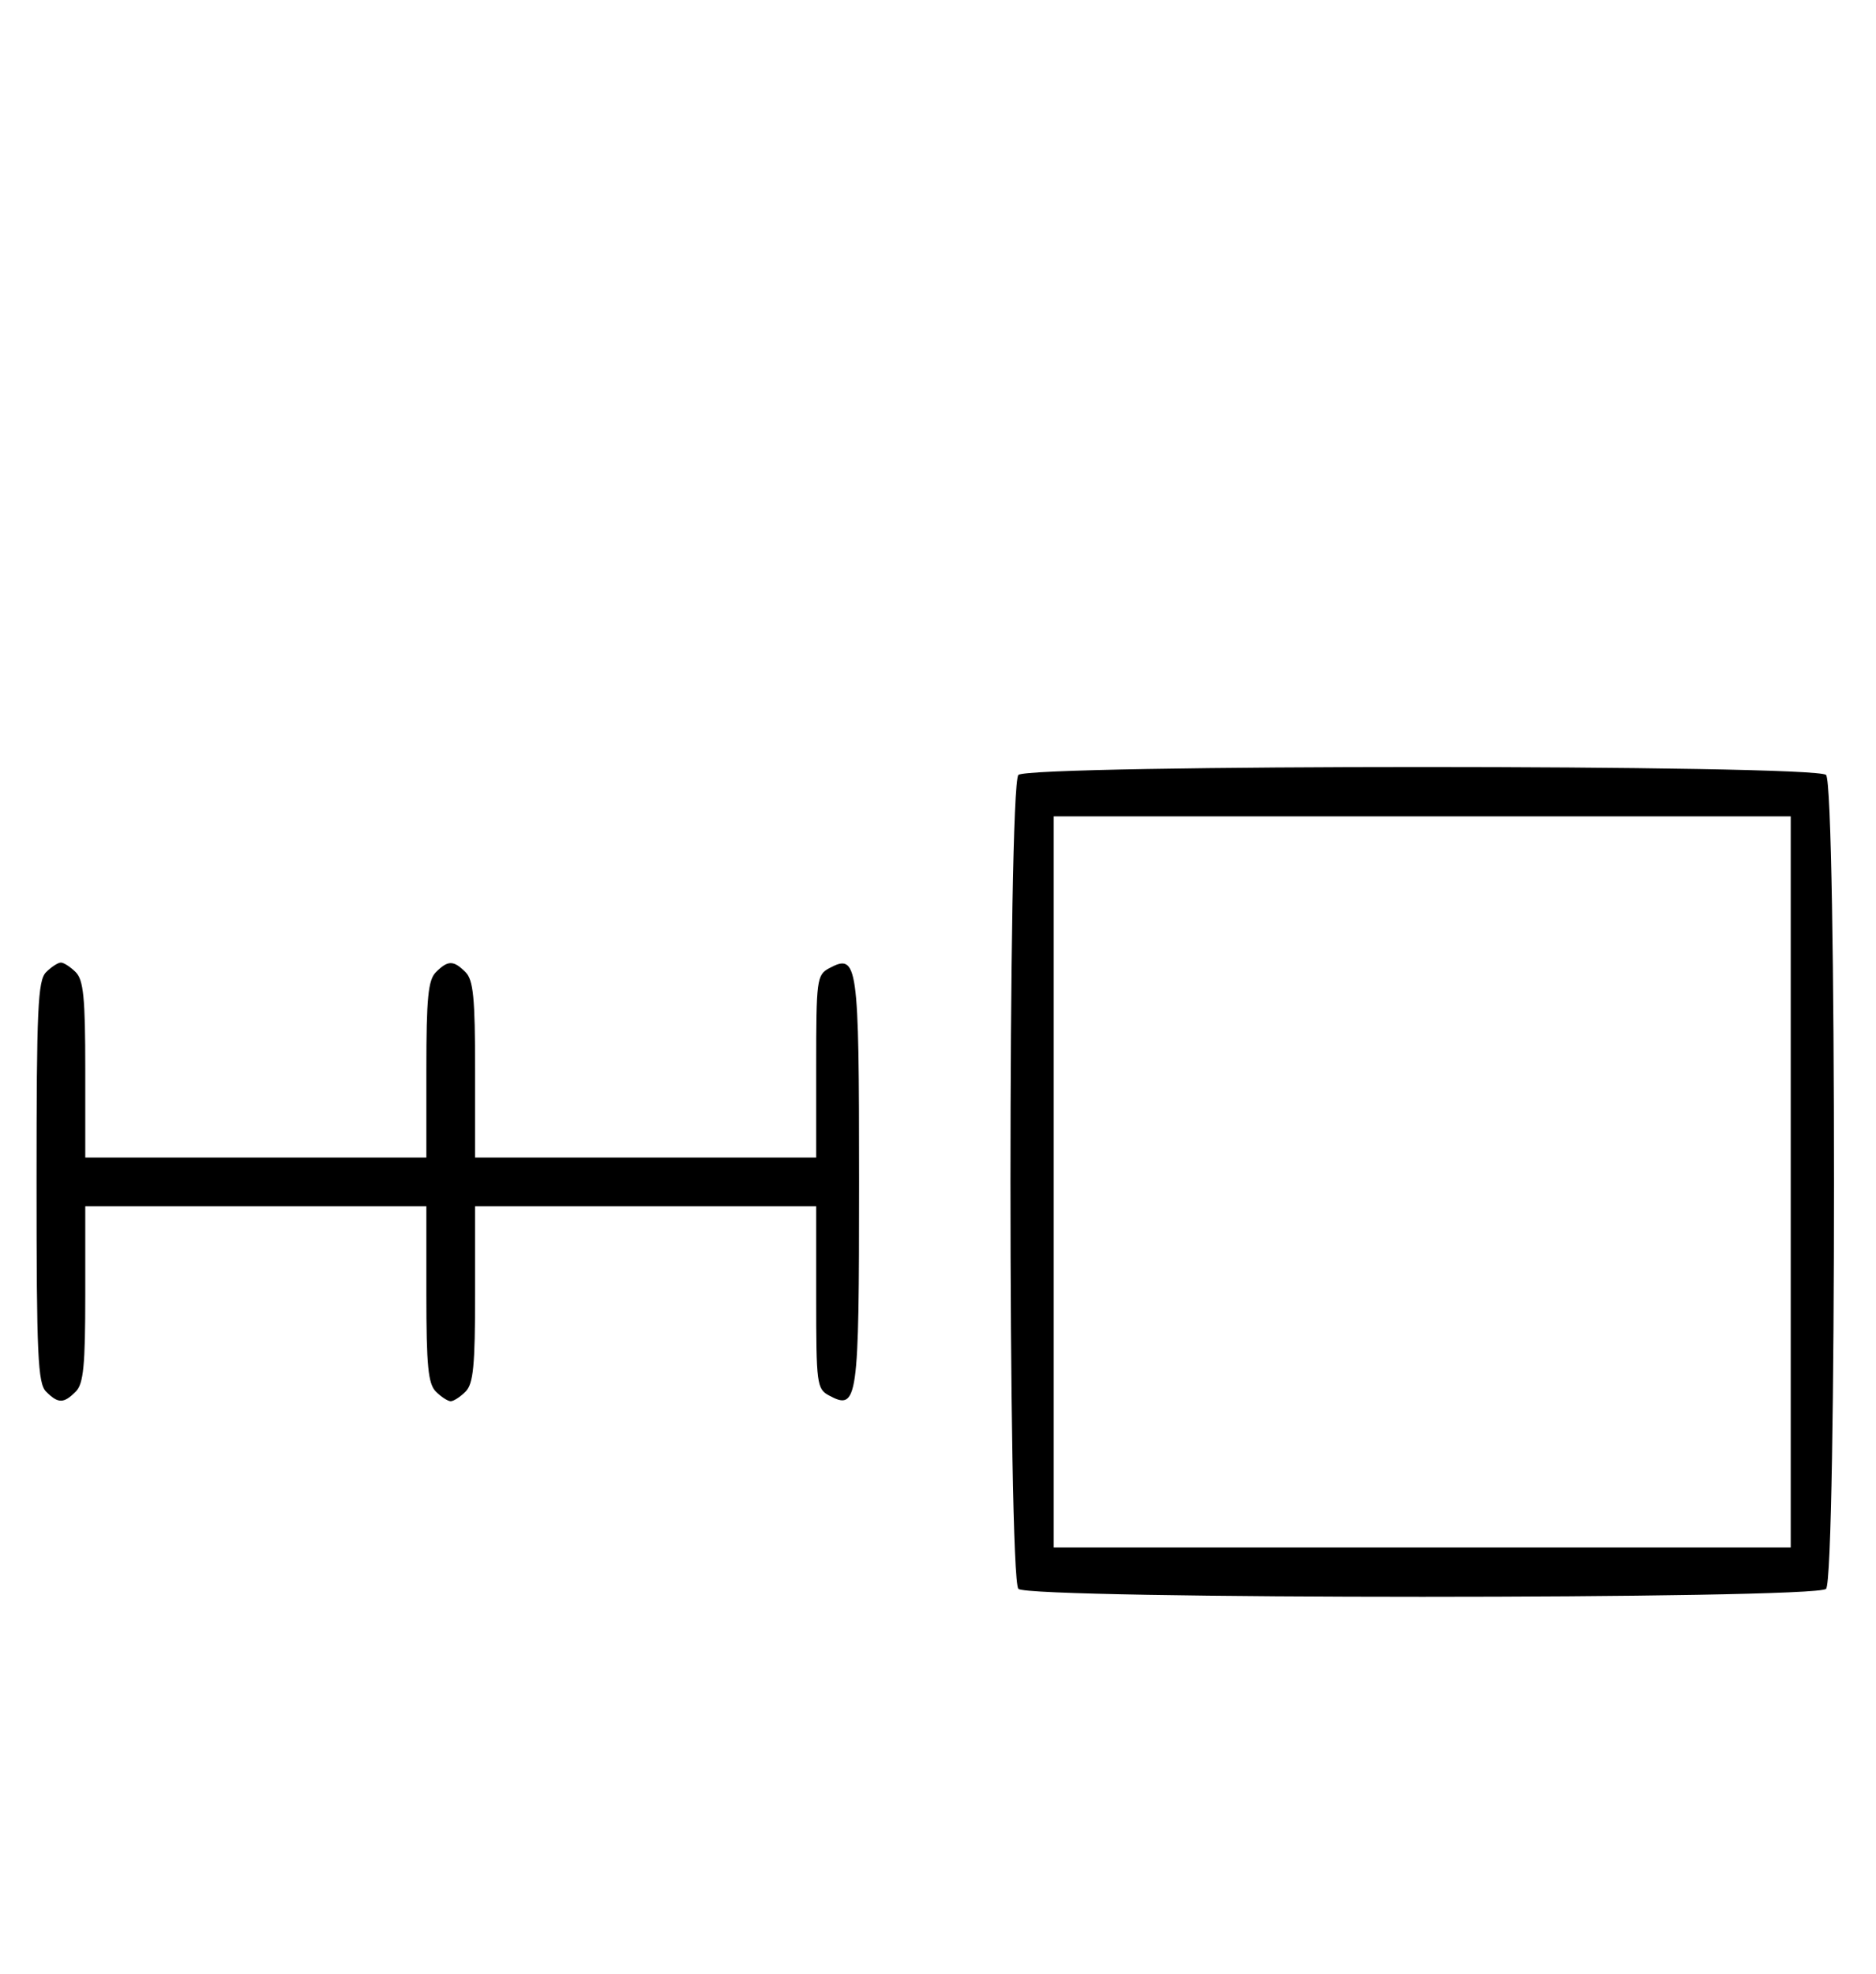 <svg xmlns="http://www.w3.org/2000/svg" width="308" height="324" viewBox="0 0 308 324" version="1.1">
	<path d="M 167.200 127.200 C 165.465 128.935, 165.465 259.065, 167.200 260.800 C 168.935 262.535, 298.065 262.535, 299.800 260.800 C 301.535 259.065, 301.535 128.935, 299.800 127.200 C 298.065 125.465, 168.935 125.465, 167.200 127.200 M 173 194 L 173 254 233.500 254 L 294 254 294 194 L 294 134 233.500 134 L 173 134 173 194 M 7.571 159.571 C 6.207 160.936, 6 165.463, 6 194 C 6 222.537, 6.207 227.064, 7.571 228.429 C 9.545 230.402, 10.455 230.402, 12.429 228.429 C 13.712 227.145, 14 224.212, 14 212.429 L 14 198 42 198 L 70 198 70 212.429 C 70 224.212, 70.288 227.145, 71.571 228.429 C 72.436 229.293, 73.529 230, 74 230 C 74.471 230, 75.564 229.293, 76.429 228.429 C 77.712 227.145, 78 224.212, 78 212.429 L 78 198 106 198 L 134 198 134 212.965 C 134 227.181, 134.106 227.986, 136.117 229.062 C 140.830 231.585, 141.043 230.068, 141.043 194 C 141.043 157.932, 140.830 156.415, 136.117 158.938 C 134.106 160.014, 134 160.819, 134 175.035 L 134 190 106 190 L 78 190 78 175.571 C 78 163.788, 77.712 160.855, 76.429 159.571 C 74.455 157.598, 73.545 157.598, 71.571 159.571 C 70.288 160.855, 70 163.788, 70 175.571 L 70 190 42 190 L 14 190 14 175.571 C 14 163.788, 13.712 160.855, 12.429 159.571 C 11.564 158.707, 10.471 158, 10 158 C 9.529 158, 8.436 158.707, 7.571 159.571 " stroke="none" fill="black" fill-rule="evenodd"/>
</svg>